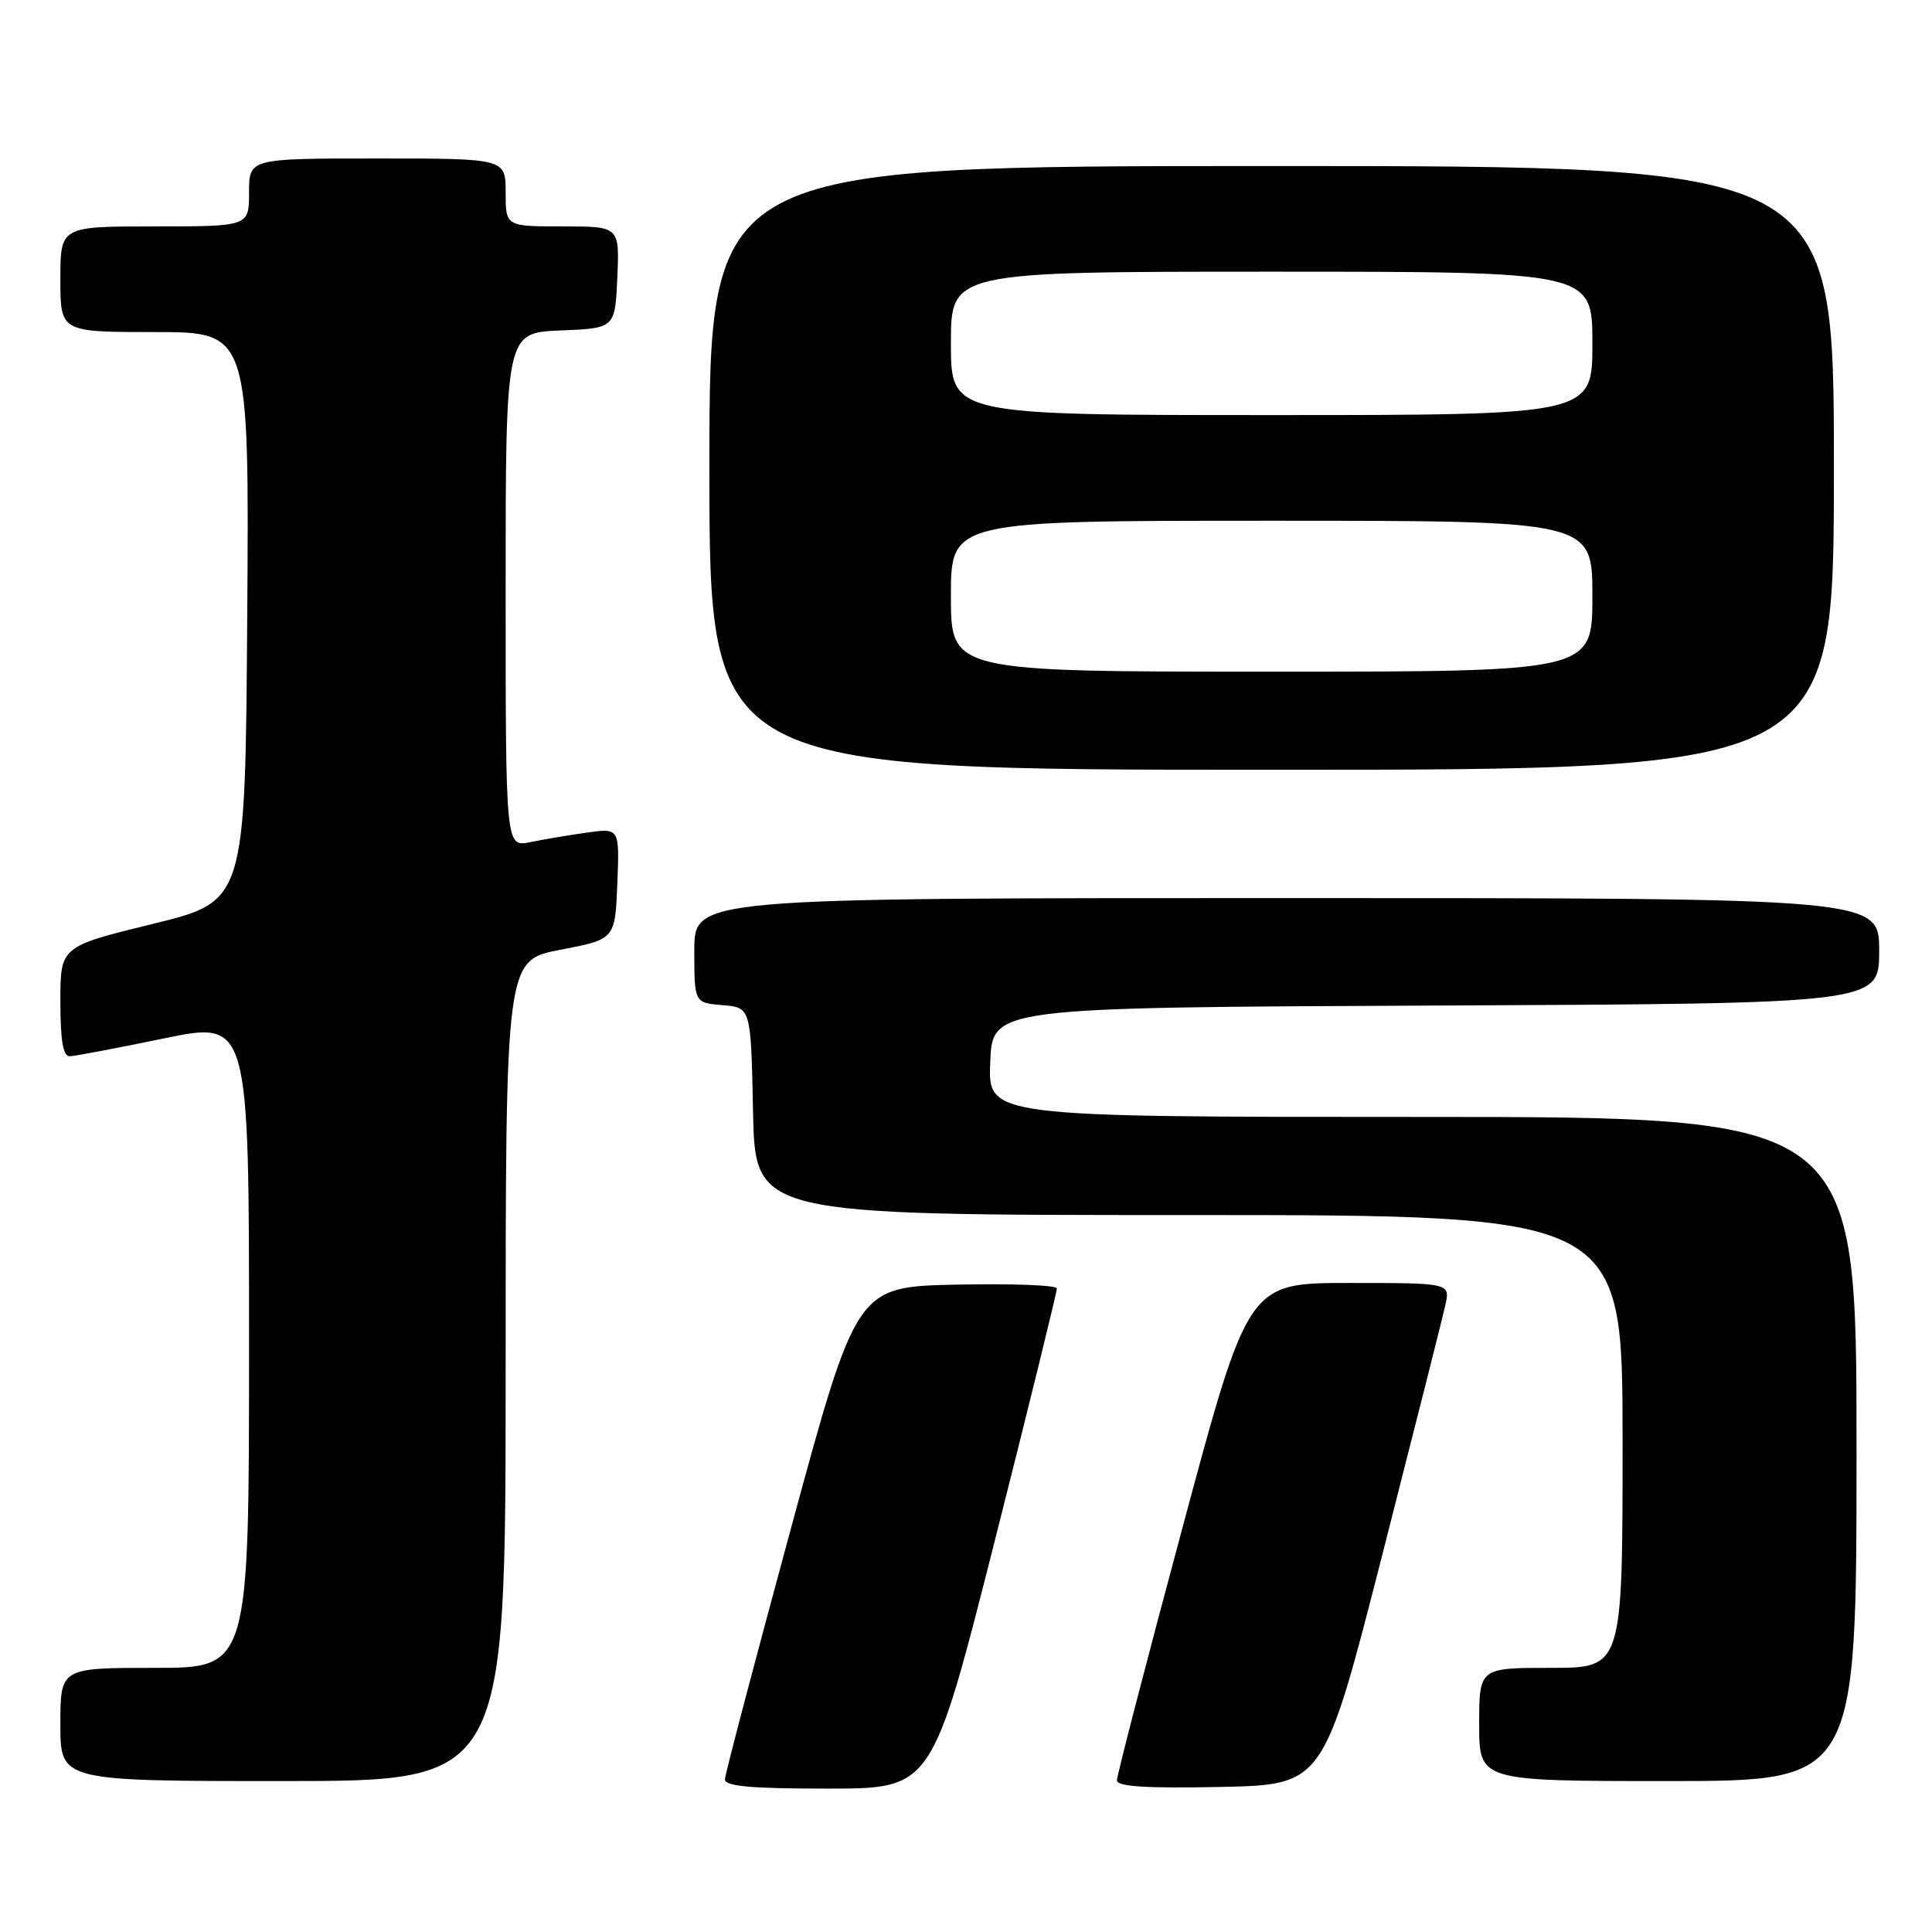 <?xml version="1.0" encoding="UTF-8" standalone="no"?>
<!DOCTYPE svg PUBLIC "-//W3C//DTD SVG 1.1//EN" "http://www.w3.org/Graphics/SVG/1.1/DTD/svg11.dtd" >
<svg xmlns="http://www.w3.org/2000/svg" xmlns:xlink="http://www.w3.org/1999/xlink" version="1.1" viewBox="0 0 256 256">
 <g >
 <path fill="currentColor"
d=" M 131.79 204.25 C 136.35 186.24 140.06 171.15 140.04 170.72 C 140.02 170.29 134.04 170.07 126.75 170.22 C 113.50 170.50 113.50 170.50 104.81 202.50 C 100.03 220.10 96.09 235.06 96.06 235.75 C 96.02 236.69 99.38 237.00 109.75 237.00 C 123.50 236.99 123.50 236.99 131.79 204.25 Z  M 183.12 206.18 C 187.38 189.50 191.16 174.54 191.52 172.93 C 192.16 170.00 192.16 170.00 178.77 170.00 C 165.39 170.00 165.39 170.00 156.70 202.37 C 151.91 220.17 148.00 235.26 148.00 235.90 C 148.00 236.73 151.82 236.98 161.68 236.78 C 175.36 236.50 175.36 236.50 183.12 206.18 Z  M 67.00 181.62 C 67.00 127.24 67.00 127.24 74.25 125.85 C 81.50 124.46 81.50 124.46 81.80 117.09 C 82.09 109.72 82.09 109.72 77.80 110.32 C 75.43 110.65 72.04 111.22 70.25 111.59 C 67.00 112.25 67.00 112.25 67.00 78.17 C 67.00 44.09 67.00 44.09 74.25 43.79 C 81.50 43.50 81.50 43.50 81.80 36.75 C 82.09 30.00 82.09 30.00 74.55 30.00 C 67.00 30.00 67.00 30.00 67.00 25.50 C 67.00 21.00 67.00 21.00 50.00 21.00 C 33.00 21.00 33.00 21.00 33.00 25.50 C 33.00 30.00 33.00 30.00 20.50 30.00 C 8.00 30.00 8.00 30.00 8.00 37.00 C 8.00 44.00 8.00 44.00 20.51 44.00 C 33.02 44.00 33.02 44.00 32.76 81.71 C 32.50 119.42 32.50 119.42 20.25 122.42 C 8.00 125.42 8.00 125.42 8.00 132.71 C 8.00 137.90 8.36 139.99 9.25 139.96 C 9.94 139.94 15.56 138.87 21.75 137.59 C 33.00 135.27 33.00 135.27 33.00 178.14 C 33.00 221.00 33.00 221.00 20.50 221.00 C 8.00 221.00 8.00 221.00 8.00 228.50 C 8.00 236.00 8.00 236.00 37.50 236.00 C 67.00 236.00 67.00 236.00 67.00 181.62 Z  M 246.00 192.00 C 246.00 148.00 246.00 148.00 188.46 148.00 C 130.91 148.00 130.91 148.00 131.21 140.75 C 131.50 133.50 131.50 133.50 190.25 133.24 C 249.00 132.98 249.00 132.98 249.00 125.99 C 249.00 119.00 249.00 119.00 170.50 119.00 C 92.00 119.00 92.00 119.00 92.00 125.94 C 92.00 132.88 92.00 132.88 95.75 133.19 C 99.50 133.50 99.50 133.50 99.78 147.25 C 100.06 161.00 100.06 161.00 157.53 161.00 C 215.00 161.00 215.00 161.00 215.00 191.00 C 215.00 221.00 215.00 221.00 205.50 221.00 C 196.00 221.00 196.00 221.00 196.00 228.50 C 196.00 236.00 196.00 236.00 221.00 236.00 C 246.00 236.00 246.00 236.00 246.00 192.00 Z  M 243.00 62.00 C 243.00 22.00 243.00 22.00 168.50 22.00 C 94.00 22.00 94.00 22.00 94.00 62.00 C 94.00 102.00 94.00 102.00 168.50 102.00 C 243.00 102.00 243.00 102.00 243.00 62.00 Z  M 126.00 79.00 C 126.00 69.00 126.00 69.00 168.50 69.00 C 211.00 69.00 211.00 69.00 211.00 79.00 C 211.00 89.00 211.00 89.00 168.50 89.00 C 126.00 89.00 126.00 89.00 126.00 79.00 Z  M 126.00 45.50 C 126.00 36.00 126.00 36.00 168.50 36.00 C 211.00 36.00 211.00 36.00 211.00 45.50 C 211.00 55.00 211.00 55.00 168.50 55.00 C 126.00 55.00 126.00 55.00 126.00 45.50 Z "/>
</g>
</svg>